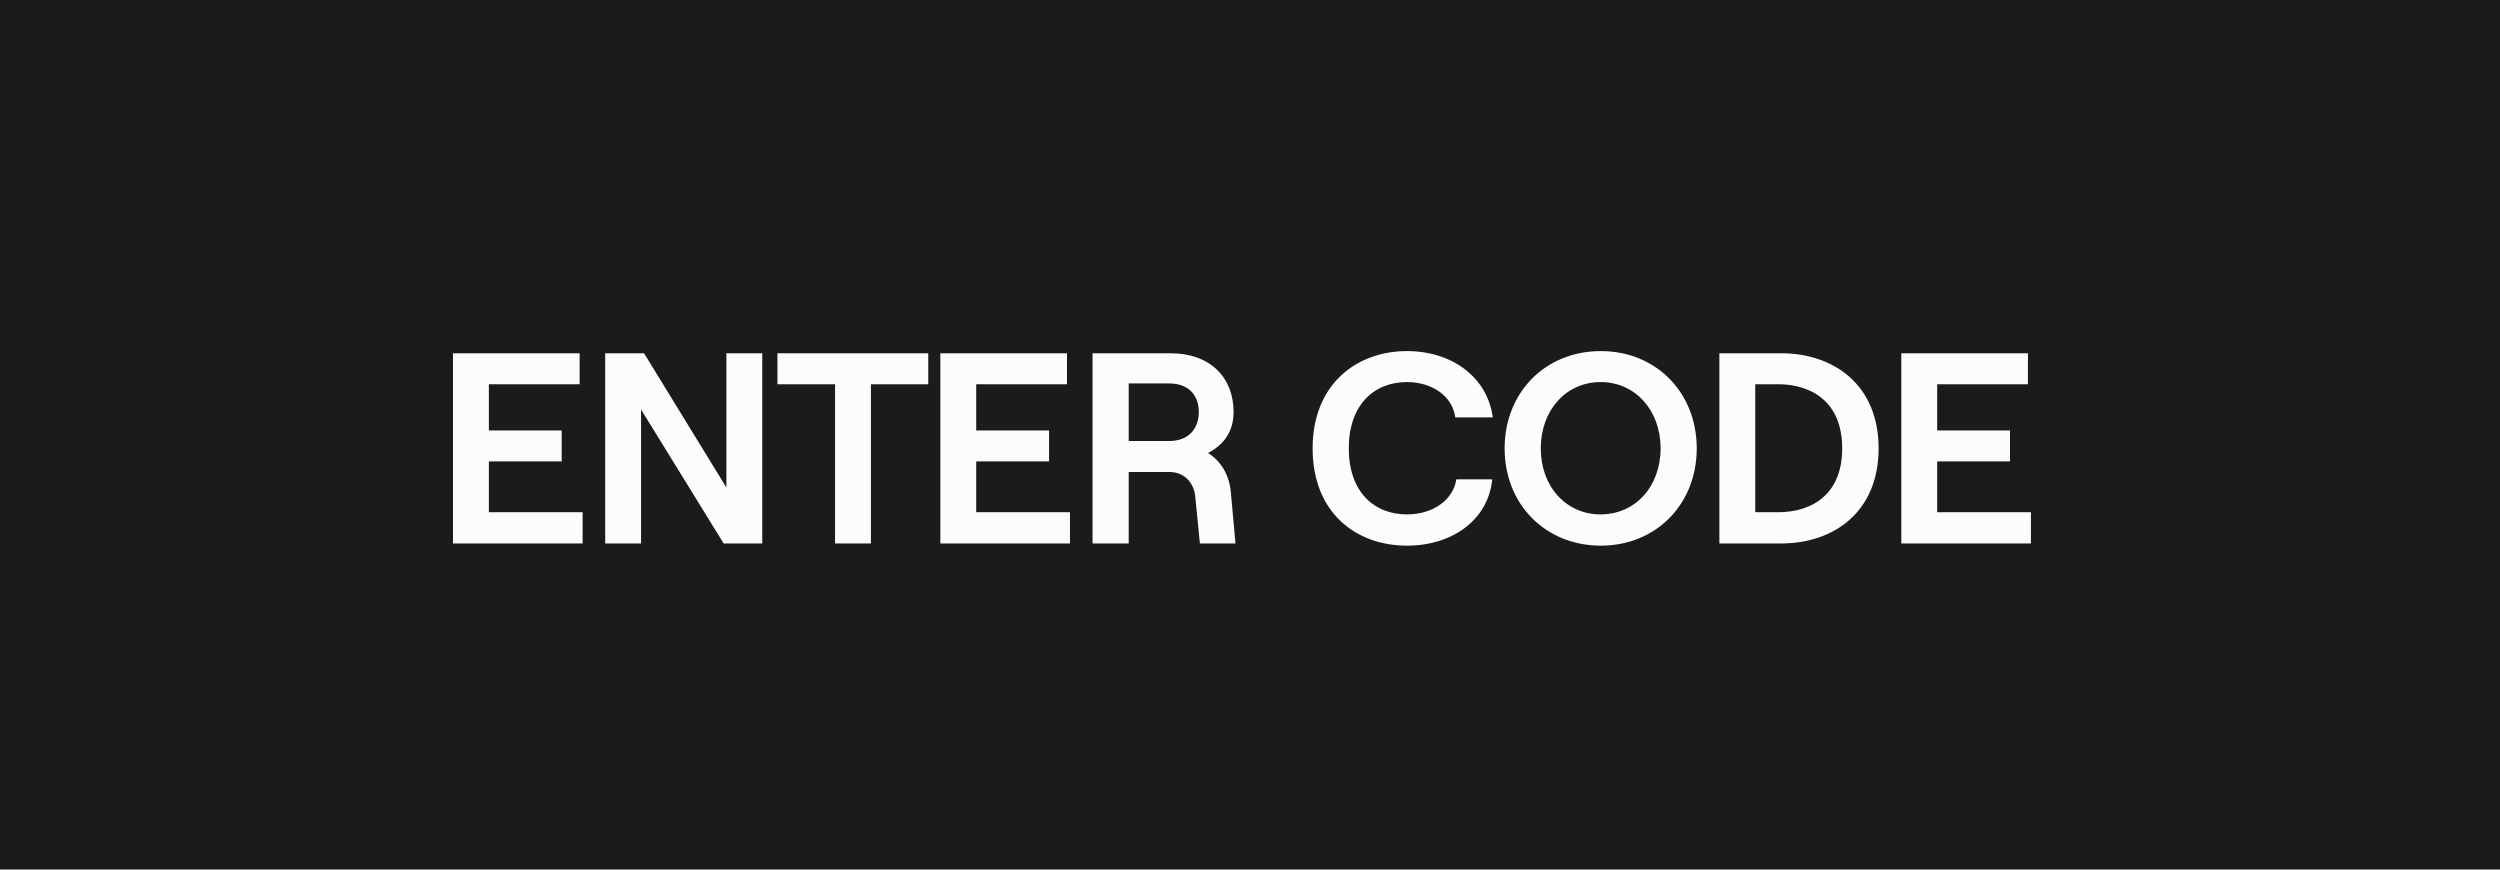 <svg width="92" height="32" viewBox="0 0 92 32" fill="none" xmlns="http://www.w3.org/2000/svg">
<rect width="92" height="32" fill="#1A1B1C"/>
<path d="M21.44 20V18.85H17.99V16.98H20.67V15.84H17.99V14.14H21.33V13H16.67V20H21.44ZM23.591 20V15.07L26.631 20H28.051V13H26.731V17.94L23.701 13H22.271V20H23.591ZM32.05 20V14.14H34.16V13H28.61V14.14H30.73V20H32.05ZM39.375 20V18.85H35.925V16.98H38.605V15.84H35.925V14.14H39.265V13H34.605V20H39.375ZM45.296 18.13C45.246 17.49 44.936 16.97 44.456 16.67C45.036 16.37 45.396 15.88 45.396 15.16C45.396 13.89 44.536 13 43.076 13H40.206V20H41.536V17.37H43.046C43.566 17.37 43.936 17.75 43.986 18.28L44.156 20H45.466L45.296 18.13ZM43.016 14.11C43.796 14.11 44.116 14.6 44.116 15.16C44.116 15.72 43.796 16.23 43.016 16.23H41.536V14.11H43.016ZM51.775 20.08C53.495 20.08 54.775 19.09 54.914 17.64H53.594C53.474 18.4 52.734 18.93 51.775 18.93C50.554 18.93 49.635 18.09 49.635 16.5C49.635 14.91 50.554 14.06 51.775 14.06C52.715 14.06 53.455 14.59 53.554 15.36H54.934C54.745 13.91 53.465 12.92 51.775 12.92C49.944 12.92 48.304 14.12 48.304 16.5C48.304 18.88 49.914 20.08 51.775 20.08ZM58.91 20.08C60.94 20.08 62.44 18.56 62.44 16.5C62.44 14.44 60.94 12.92 58.91 12.92C56.87 12.92 55.37 14.44 55.37 16.5C55.37 18.56 56.87 20.08 58.91 20.08ZM58.9 18.93C57.63 18.93 56.7 17.9 56.7 16.5C56.7 15.1 57.63 14.06 58.9 14.06C60.18 14.06 61.11 15.1 61.11 16.5C61.11 17.9 60.18 18.93 58.9 18.93ZM65.543 20C67.483 20 69.133 18.84 69.133 16.5C69.133 14.16 67.483 13 65.543 13H63.273V20H65.543ZM64.593 14.14H65.433C66.643 14.14 67.793 14.77 67.793 16.5C67.793 18.23 66.643 18.85 65.433 18.85H64.593V14.14ZM74.738 20V18.85H71.288V16.98H73.968V15.84H71.288V14.14H74.628V13H69.968V20H74.738Z" fill="#FCFCFC"/>
</svg>
